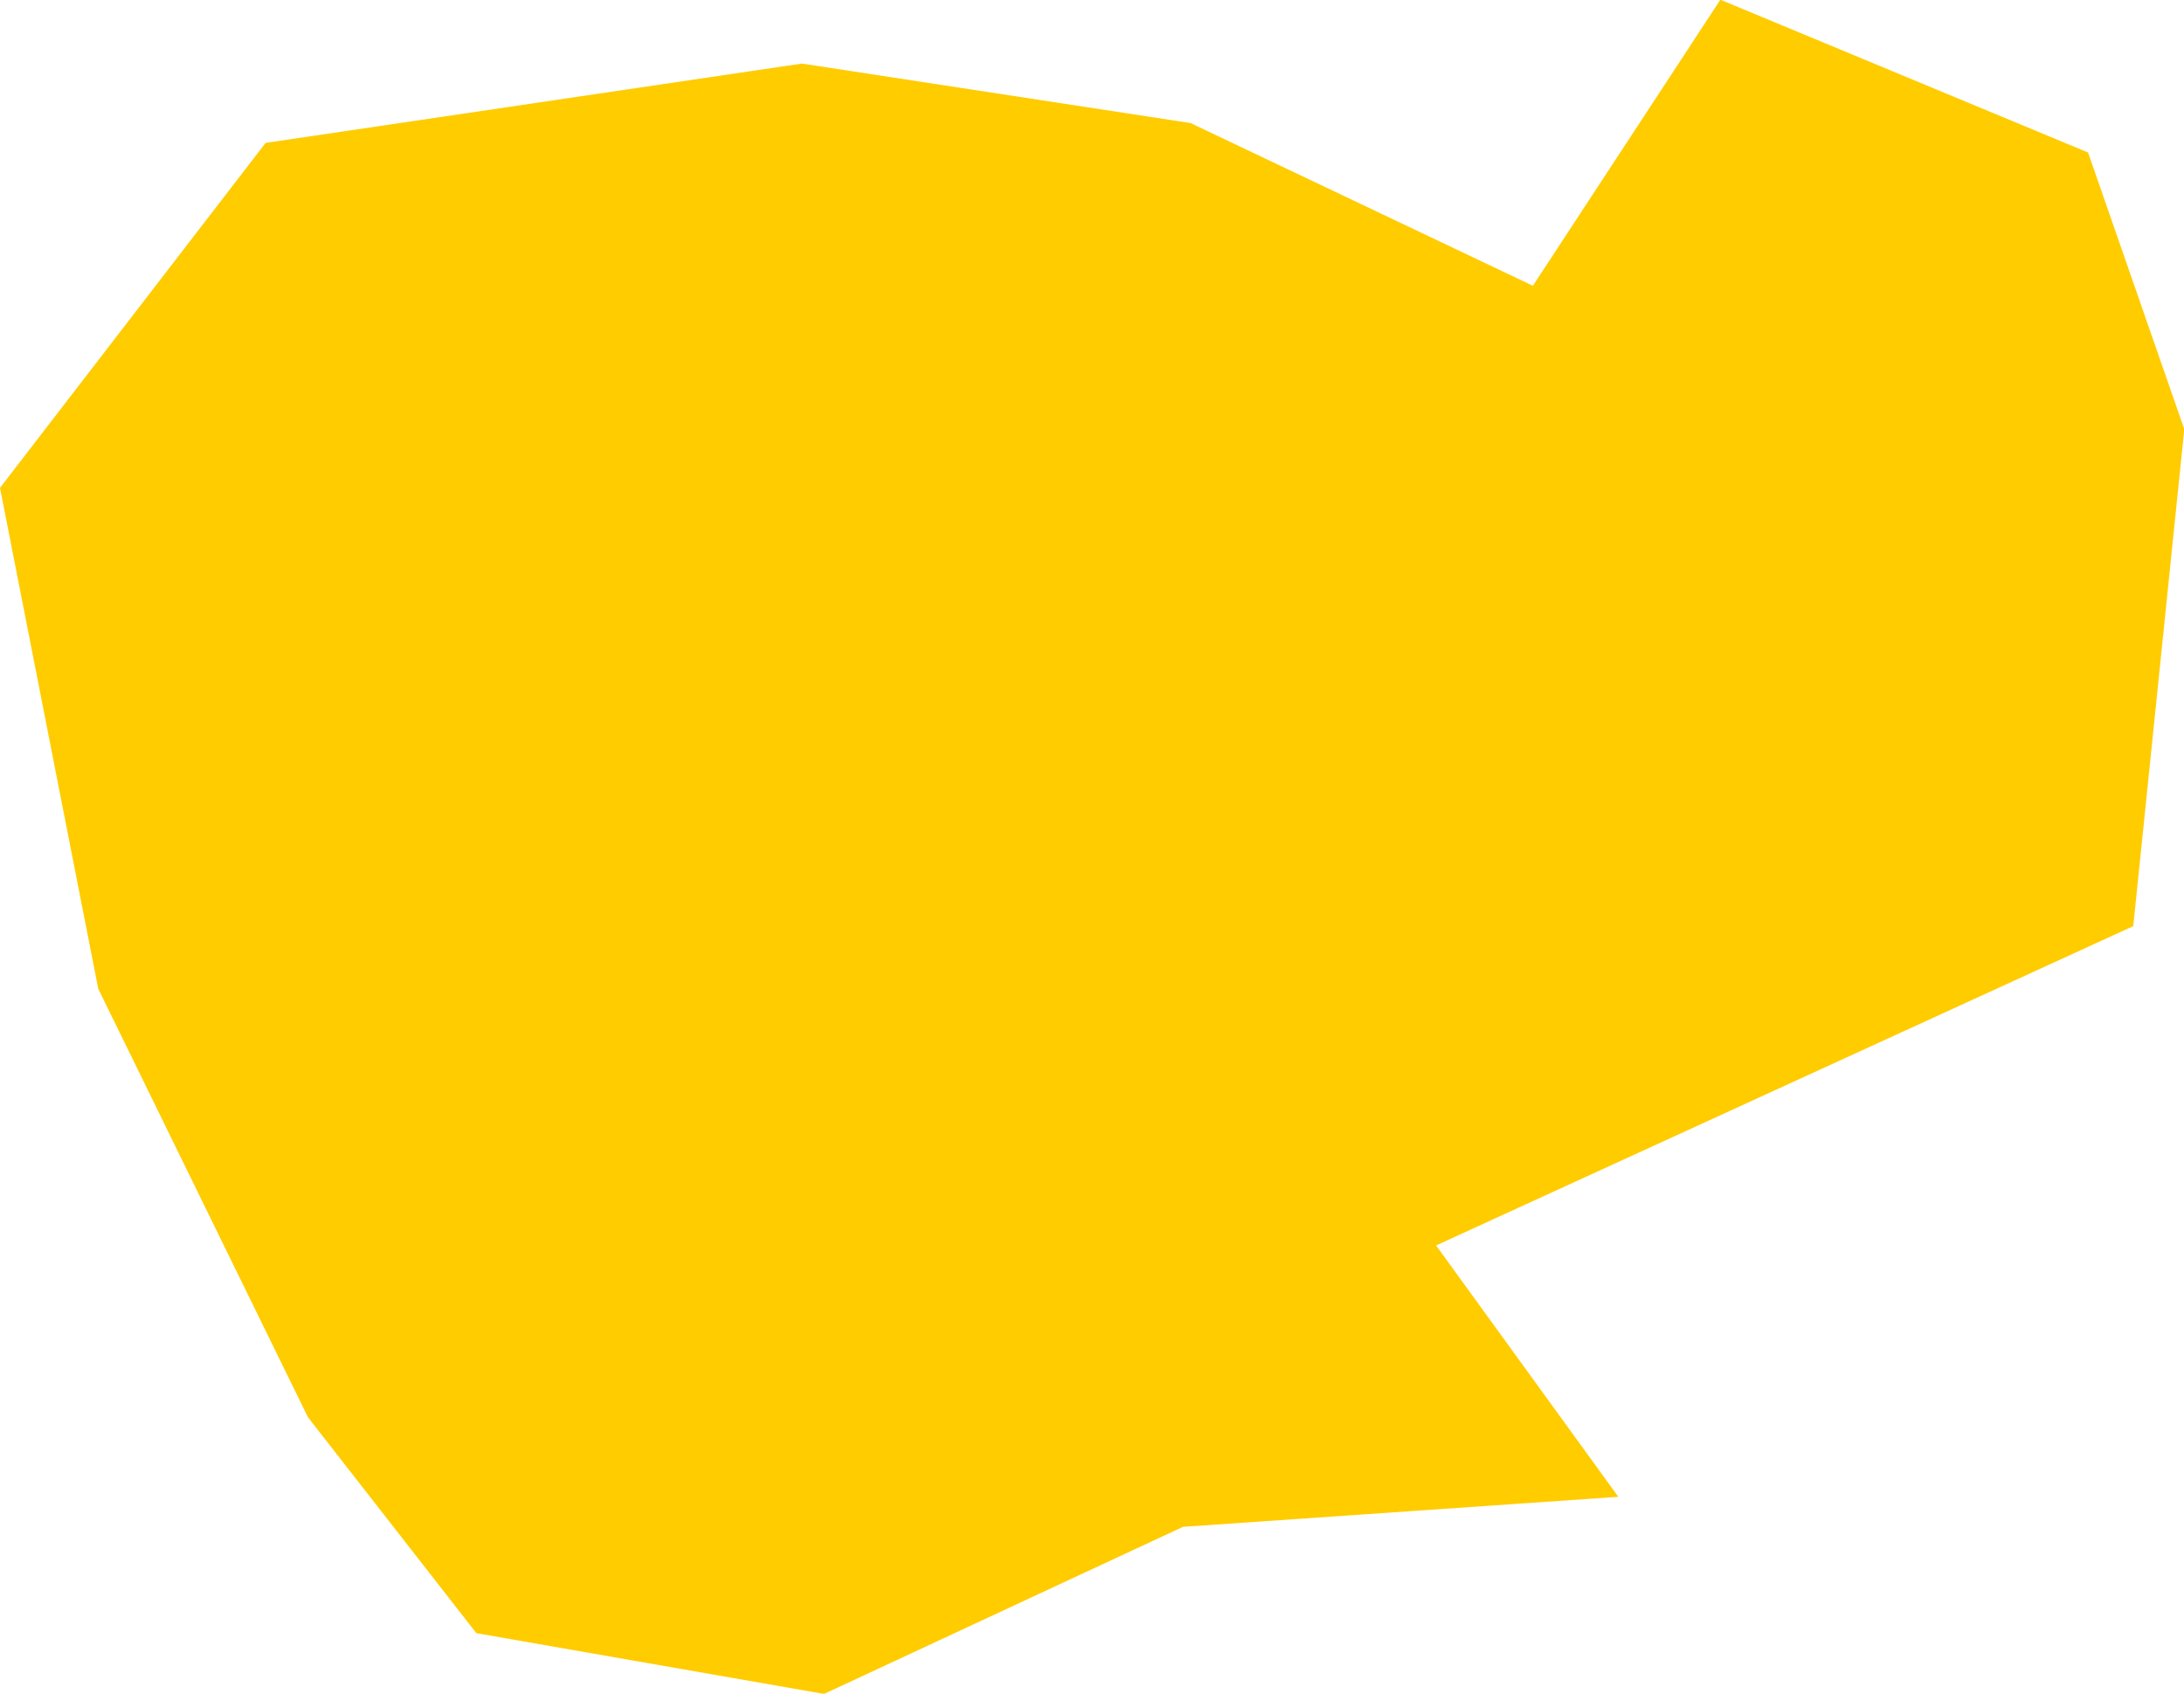 <?xml version="1.0" encoding="UTF-8" standalone="no"?>
<svg
   xmlns:dc="http://purl.org/dc/elements/1.1/"
   xmlns:cc="http://creativecommons.org/ns#"
   xmlns:rdf="http://www.w3.org/1999/02/22-rdf-syntax-ns#"
   xmlns:svg="http://www.w3.org/2000/svg"
   xmlns="http://www.w3.org/2000/svg"
   xmlns:sodipodi="http://sodipodi.sourceforge.net/DTD/sodipodi-0.dtd"
   xmlns:inkscape="http://www.inkscape.org/namespaces/inkscape"
   id="svg2"
   version="1.1"
   inkscape:version="0.91 r13725"
   sodipodi:docname="KHM.svg"
   width="7.49"
   height="5.808">
  <defs
     id="defs8" />
  <sodipodi:namedview
     pagecolor="#ffffff"
     bordercolor="#666666"
     borderopacity="1"
     objecttolerance="10"
     gridtolerance="10"
     guidetolerance="10"
     inkscape:pageopacity="0"
     inkscape:pageshadow="2"
     inkscape:window-width="480"
     inkscape:window-height="419"
     id="namedview6"
     showgrid="false"
     inkscape:zoom="2.36"
     inkscape:cx="-223.56174"
     inkscape:cy="63.085805"
     inkscape:window-x="0"
     inkscape:window-y="0"
     inkscape:window-maximized="0"
     inkscape:current-layer="svg2" />
  <path
     d="M 1.634,5.601 1.056,4.86 0.337,3.391 -1.3686514e-6,1.673 0.911,0.49 l 1.839,-0.272 1.333,0.204 1.174,0.558 0.643,-0.981 1.261,0.524 0.33,0.949 -0.175,1.704 -2.391,1.095 0.625,0.862 -1.493,0.103 -1.231,0.573 -1.19,-0.208 z"
     style="fill:#ffcc00"
     id="path4"
     inkscape:connector-curvature="0" />
</svg>
